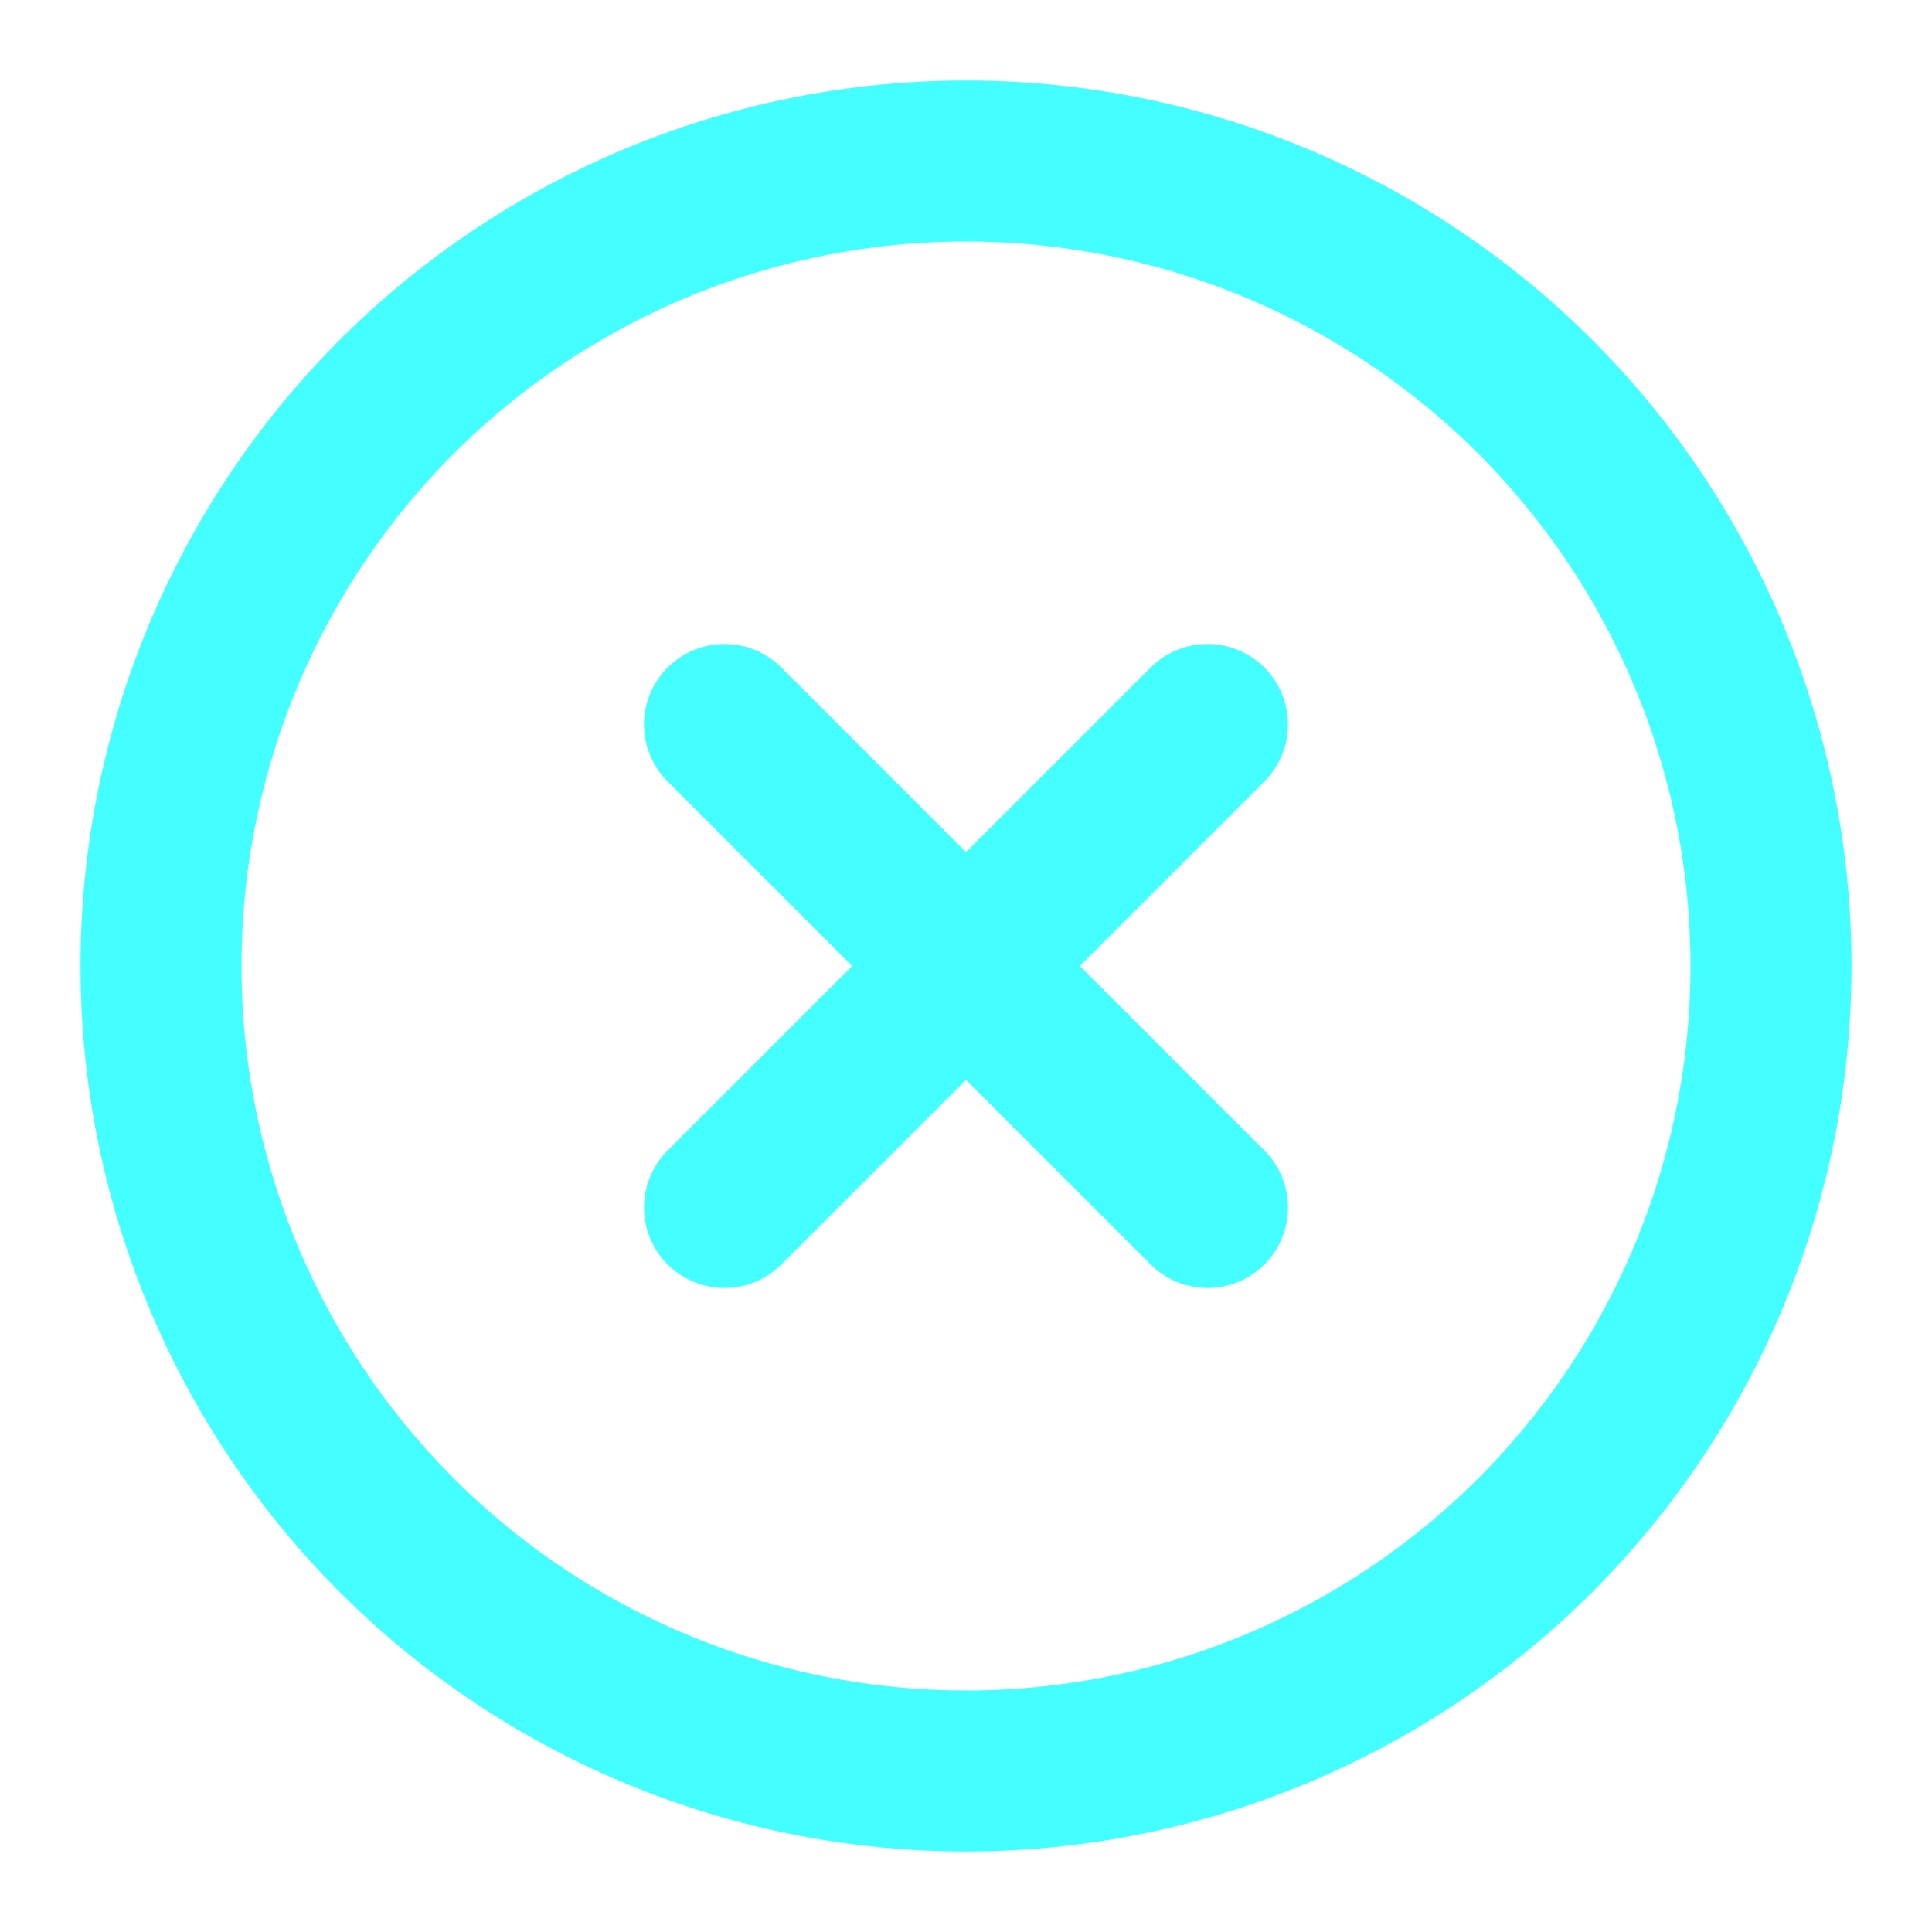 <svg xmlns="http://www.w3.org/2000/svg" width="24" height="24" viewBox="0 0 24 24" fill="none" stroke="rgb(67,255,255)" stroke-width="2" stroke-linecap="round" stroke-linejoin="round" class="feather feather-x-circle"><circle cx="12" cy="12" r="10"></circle><line x1="15" y1="9" x2="9" y2="15"></line><line x1="9" y1="9" x2="15" y2="15"></line></svg>